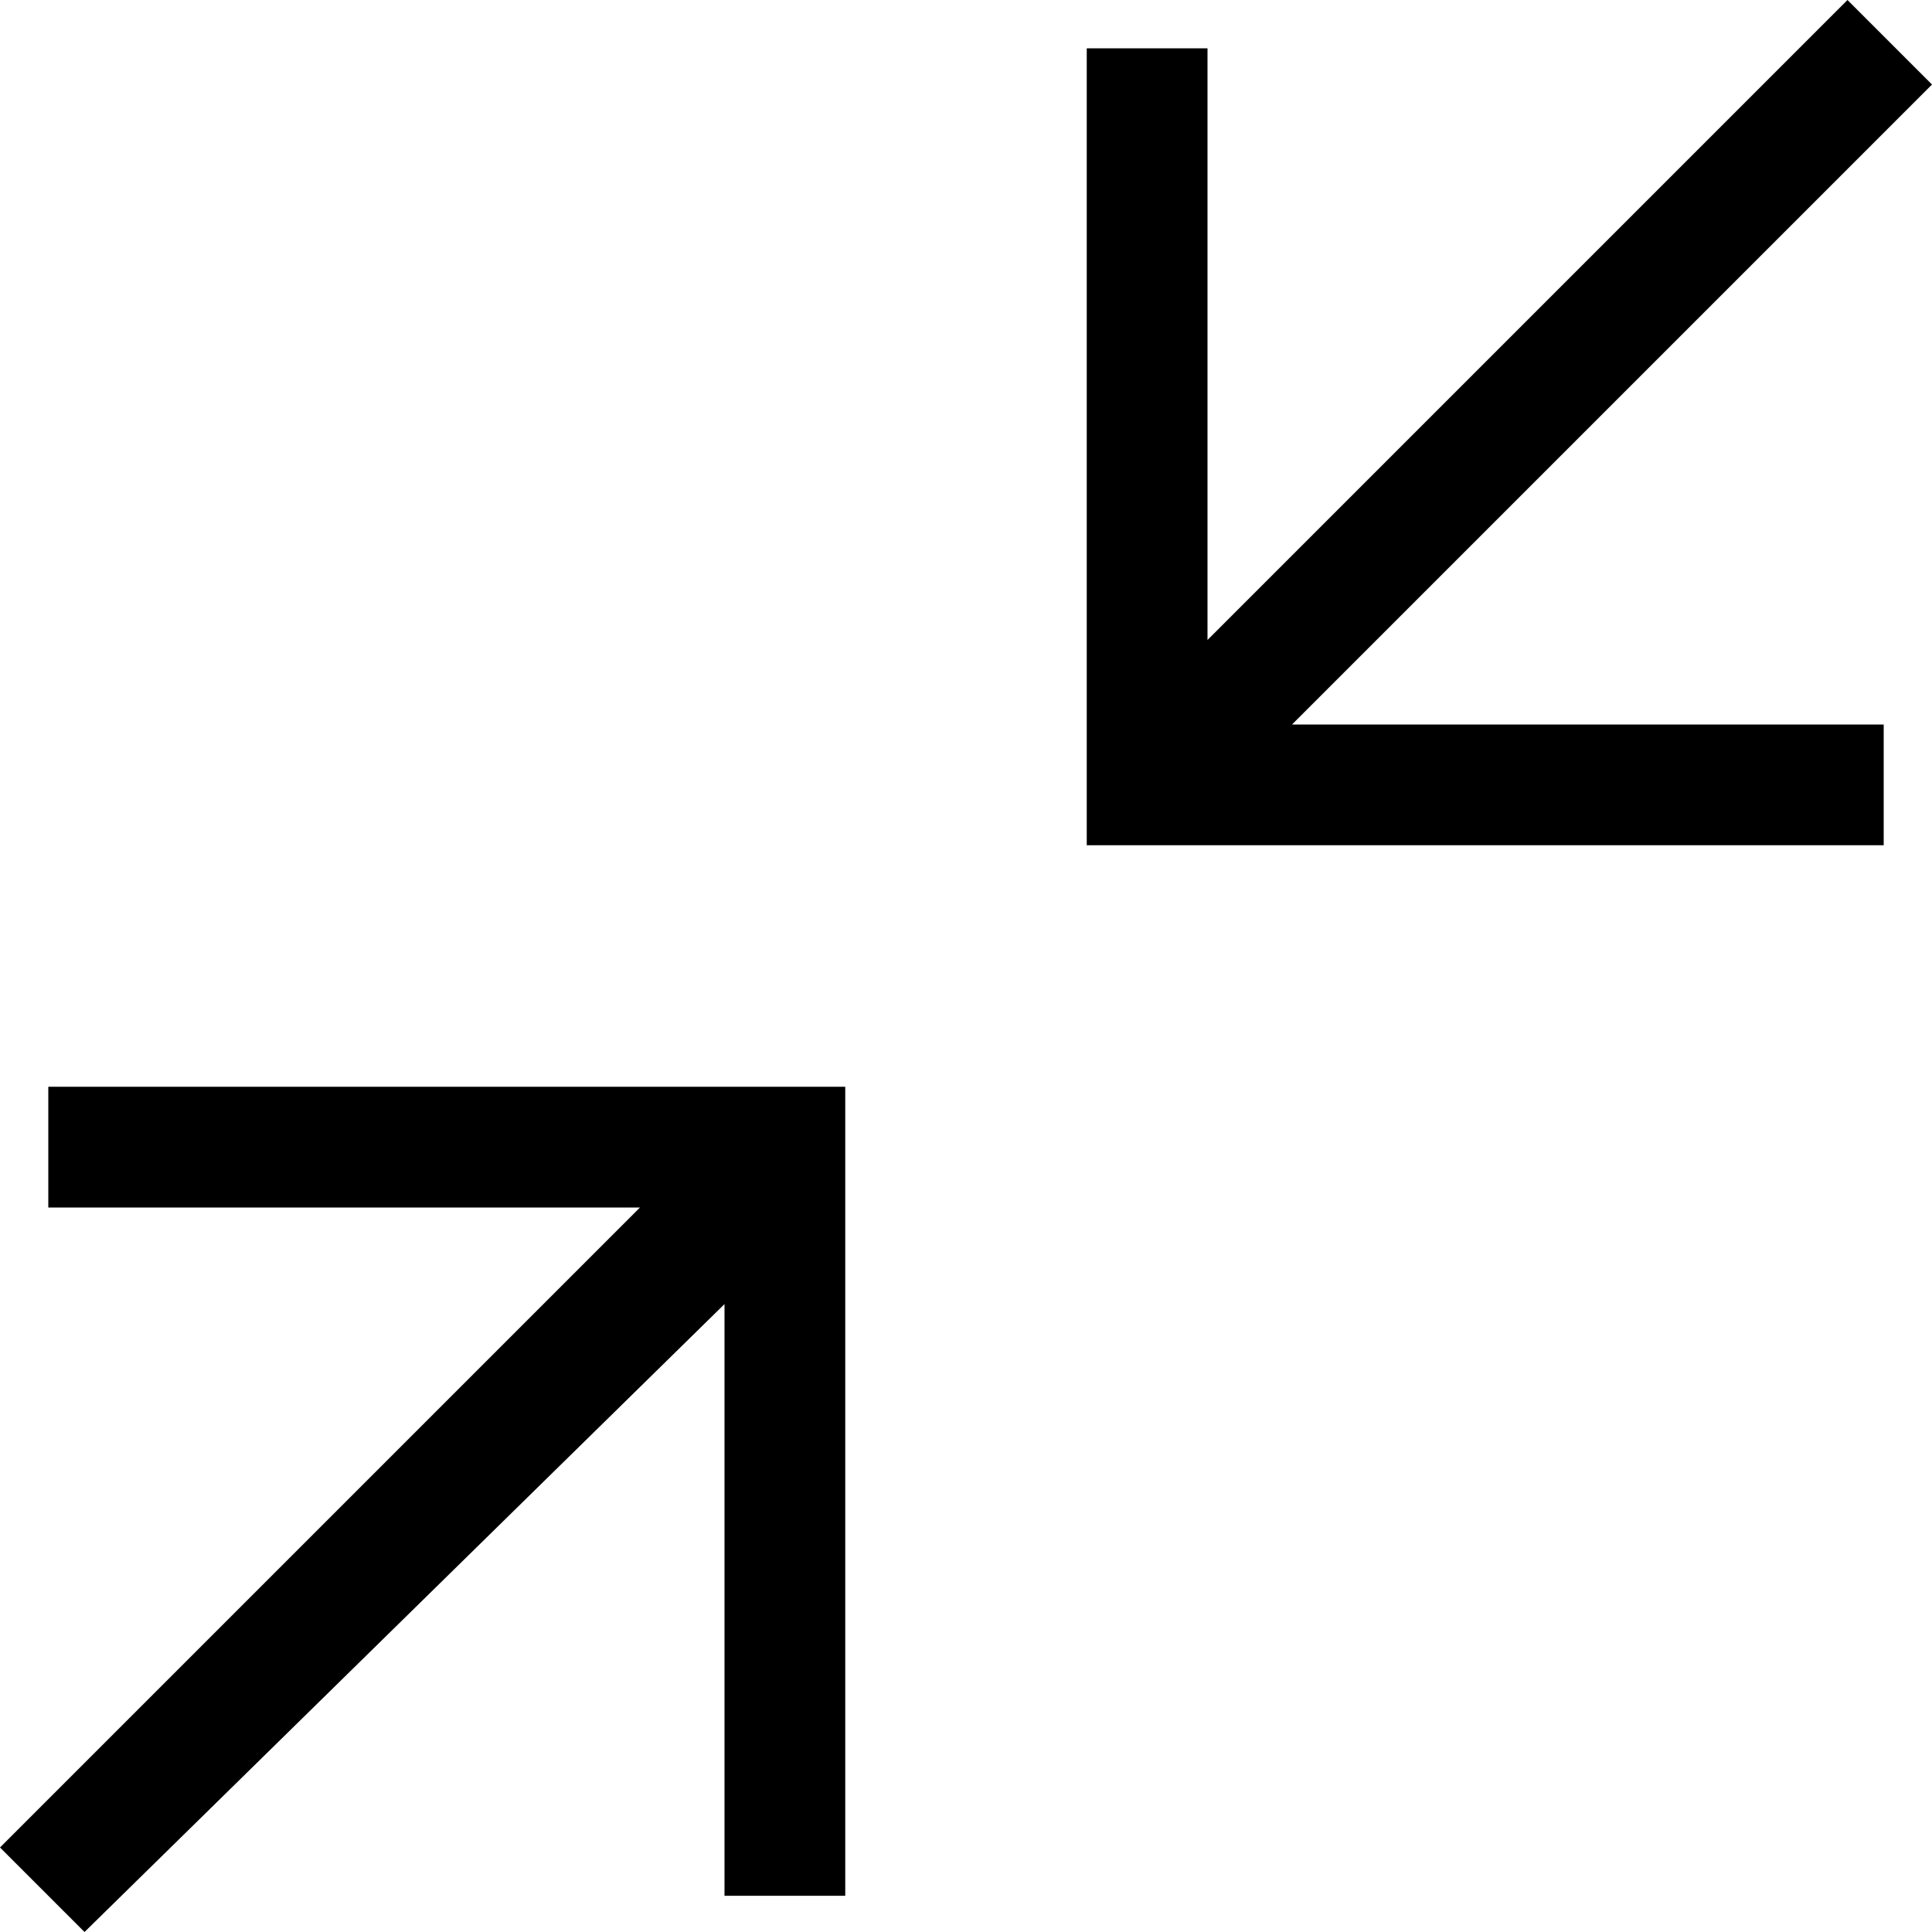 <?xml version="1.0" encoding="utf-8"?>
<!-- Generator: Adobe Illustrator 19.2.1, SVG Export Plug-In . SVG Version: 6.00 Build 0)  -->
<svg version="1.1" id="Layer_1" xmlns="http://www.w3.org/2000/svg" xmlns:xlink="http://www.w3.org/1999/xlink" x="0px" y="0px"
	 viewBox="0 0 16 16" style="enable-background:new 0 0 16 16;" xml:space="preserve">
<g>
	<g>
		<polygon points="15.4,6.3 10.1,6.3 15.7,0.7 15.3,0.3 9.8,5.9 9.8,0.6 9.2,0.6 9.2,6.8 15.4,6.8 		"/>
		<path d="M15.6,7H9V0.4h1v4.9L15.3,0L16,0.7L10.7,6h4.9V7z M9.4,6.6h5.7V6.5H9.6l5.8-5.8l-0.1-0.1L9.5,6.4V0.9H9.4V6.6z"/>
	</g>
	<g>
		<polygon points="0.6,9.7 5.9,9.7 0.3,15.3 0.7,15.7 6.3,10.1 6.3,15.4 6.8,15.4 6.8,9.2 0.6,9.2 		"/>
		<path d="M0.7,16L0,15.3L5.3,10H0.4V9H7v6.7H6v-4.9L0.7,16z M0.7,15.3L0.7,15.3l5.8-5.7v5.6h0.1V9.4H0.9v0.1h5.6L0.7,15.3z"/>
	</g>
</g>
</svg>
